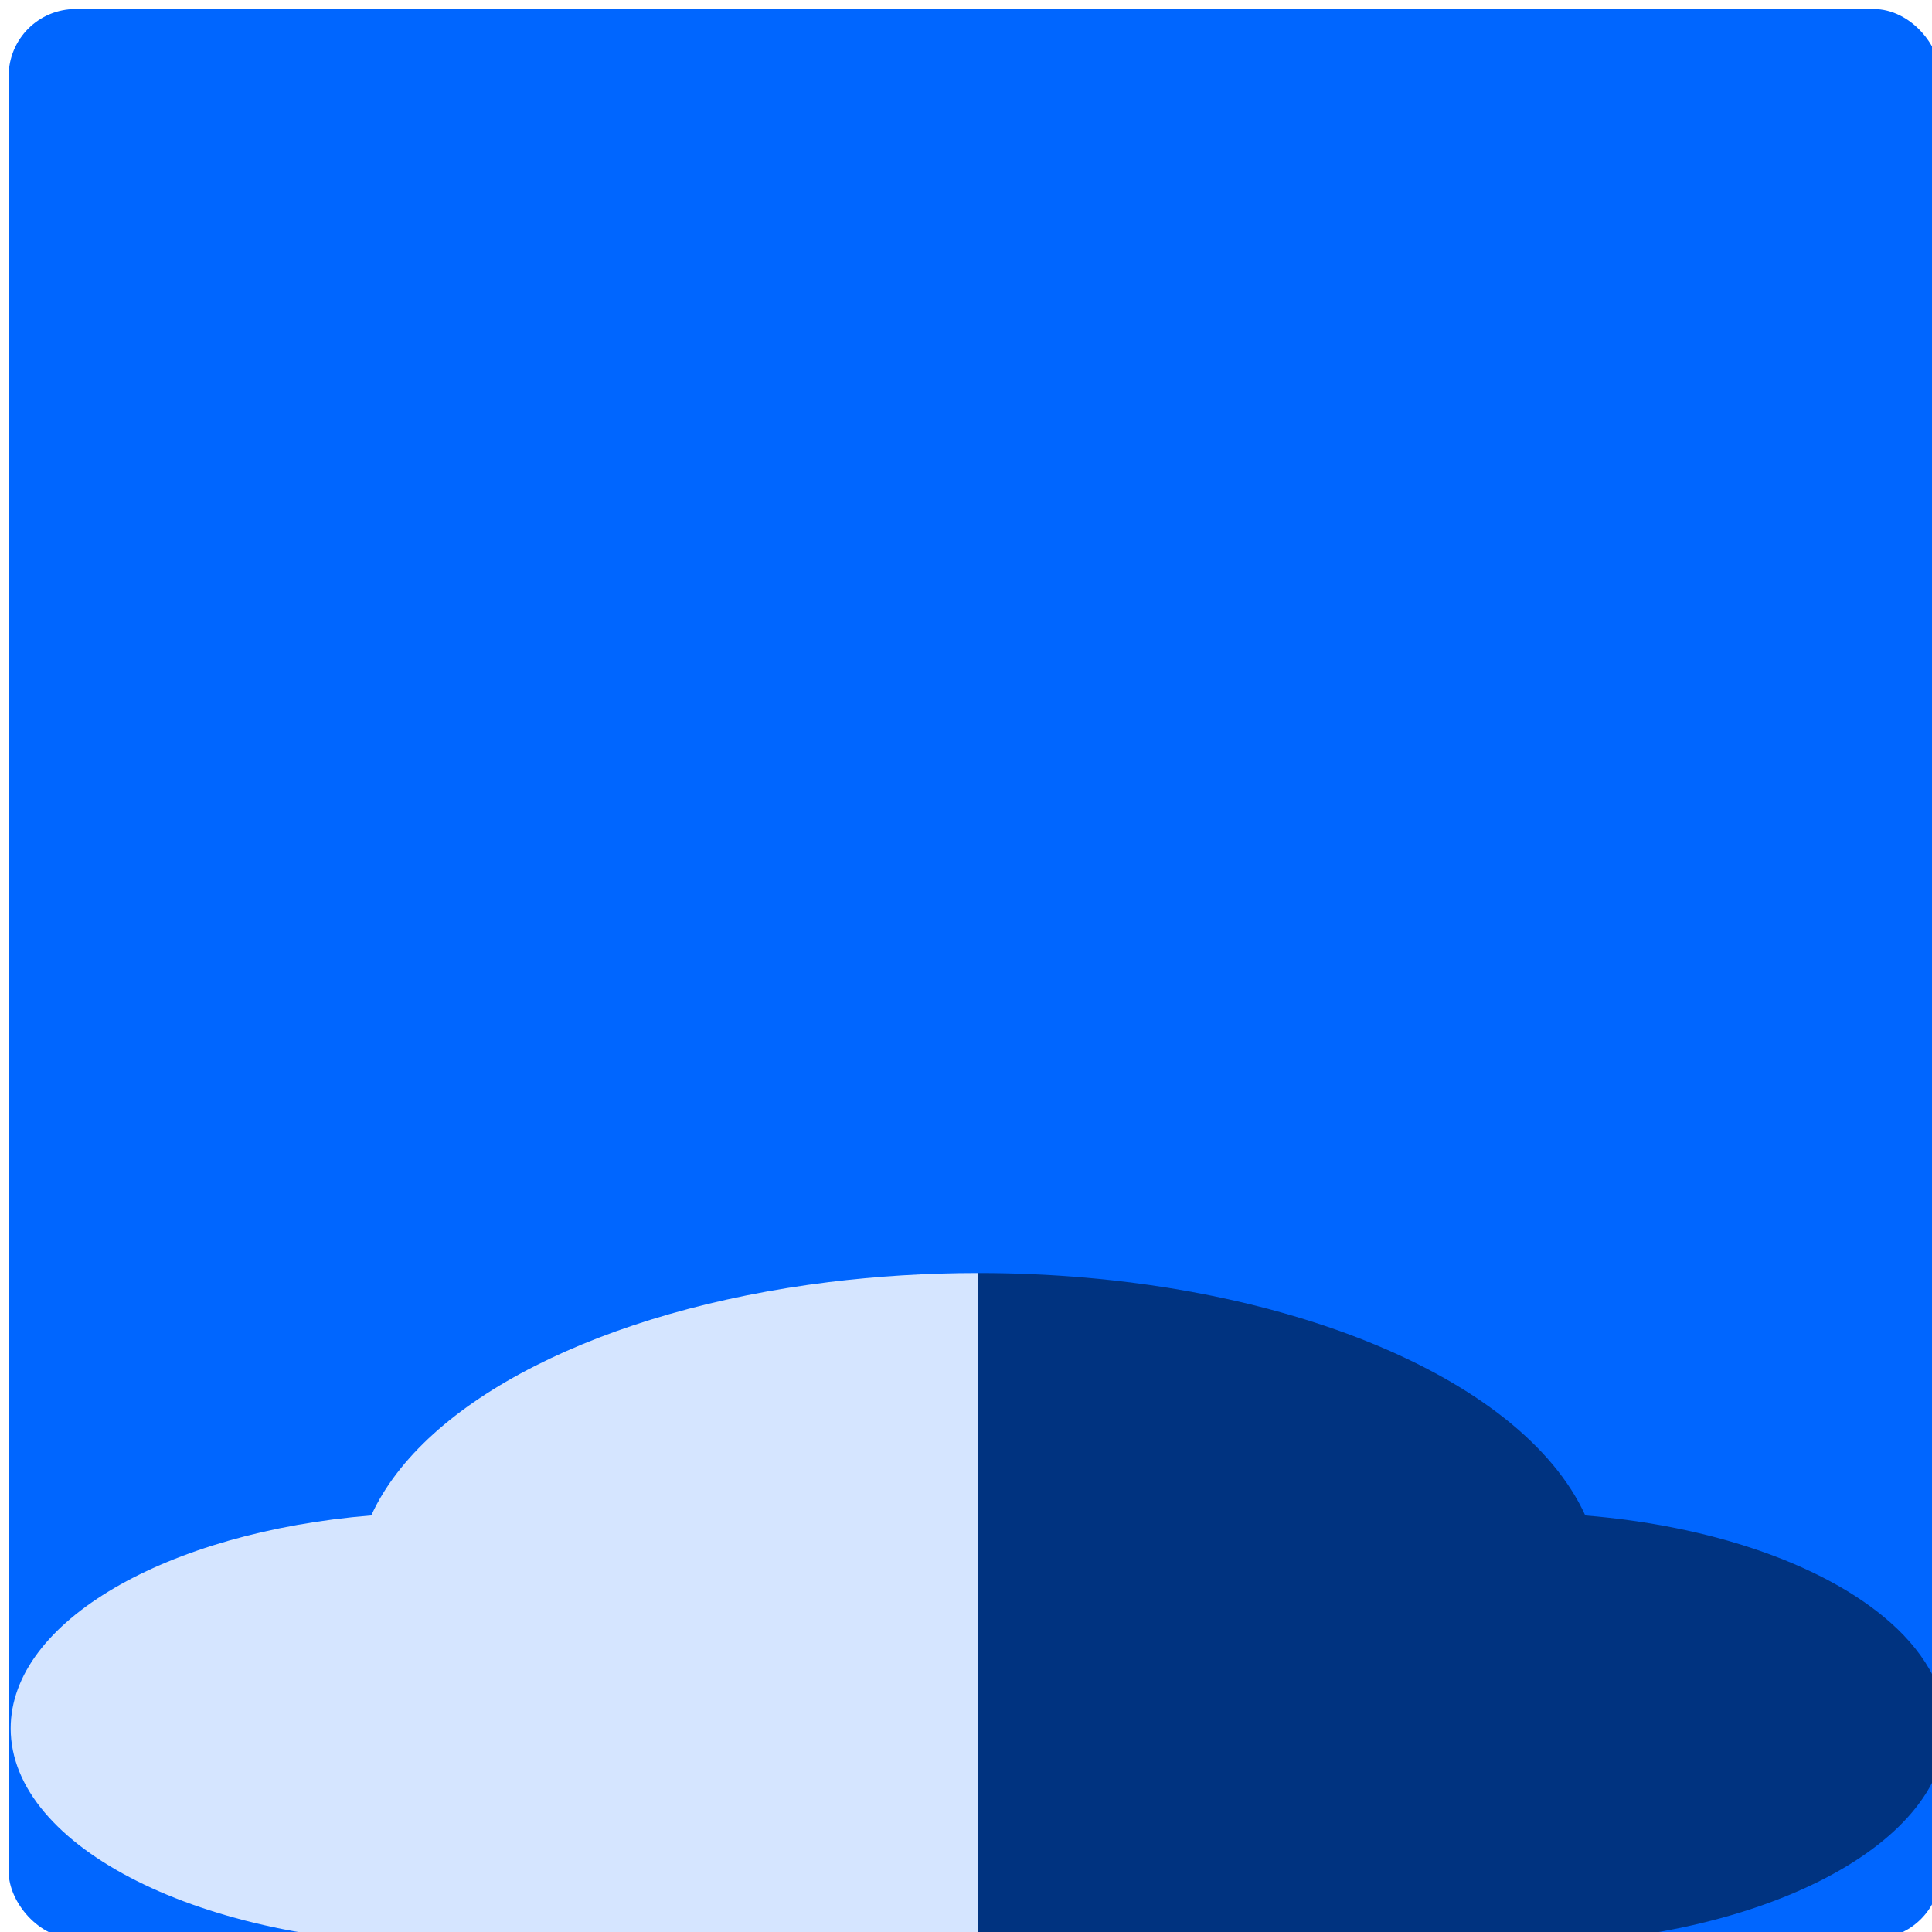 <?xml version="1.0" encoding="UTF-8" standalone="no"?>
<svg
   xmlns:dc="http://purl.org/dc/elements/1.1/"
   xmlns:cc="http://creativecommons.org/ns#"
   xmlns:rdf="http://www.w3.org/1999/02/22-rdf-syntax-ns#"
   xmlns:svg="http://www.w3.org/2000/svg"
   xmlns="http://www.w3.org/2000/svg"
   xmlns:sodipodi="http://sodipodi.sourceforge.net/DTD/sodipodi-0.dtd"
   xmlns:inkscape="http://www.inkscape.org/namespaces/inkscape"
   viewBox="0 0 48 48"
   id="svg2"
   version="1.1"
   inkscape:version="0.91 r13725"
   sodipodi:docname="seafile.svg">
  <sodipodi:namedview
     pagecolor="#ffffff"
     bordercolor="#666666"
     borderopacity="1"
     objecttolerance="10"
     gridtolerance="10"
     guidetolerance="10"
     inkscape:pageopacity="0"
     inkscape:pageshadow="2"
     inkscape:window-width="1280"
     inkscape:window-height="694"
     id="namedview29"
     showgrid="false"
     inkscape:zoom="4.9166667"
     inkscape:cx="-17.524197"
     inkscape:cy="24"
     inkscape:window-x="0"
     inkscape:window-y="0"
     inkscape:window-maximized="1"
     inkscape:current-layer="svg2" />
  <defs
     id="defs4">
    <linearGradient
       gradientUnits="userSpaceOnUse"
       y2="-40.76"
       x2="248.04"
       y1="-6.236"
       x1="248.2"
       id="0"
       gradientTransform="matrix(0.431,0,0,0.434,-85.67,17.934)">
      <stop
         stop-color="#a0d5ff"
         id="stop7" />
      <stop
         offset="1"
         stop-color="#edf7f7"
         id="stop9" />
    </linearGradient>
    <linearGradient
       id="1"
       x1="409.56"
       y1="544.81"
       x2="409.81"
       y2="504.66"
       gradientUnits="userSpaceOnUse"
       gradientTransform="matrix(1.091,0,0,1.039,-421.499,-514.881)">
      <stop
         stop-color="#197cf1"
         id="stop12" />
      <stop
         offset="1"
         stop-color="#20bcfa"
         id="stop14" />
    </linearGradient>
    <linearGradient
       id="2"
       x1="25.02"
       y1="37.36"
       x2="24.808"
       y2="18.203"
       gradientUnits="userSpaceOnUse"
       gradientTransform="translate(1.424,5.288)">
      <stop
         stop-color="#a0d5ff"
         id="stop17" />
      <stop
         offset="1"
         stop-color="#fff"
         id="stop19" />
    </linearGradient>
  </defs>
  <rect
     style="fill:#0066ff;stroke-width:1.162"
     id="rect25"
     rx="1.663"
     y="0.224"
     x="0.215"
     height="47.943"
     width="47.997" />
  <path
     inkscape:connector-curvature="0"
     id="path5-1"
     d="m 24.305,31.628 c -1.278,0 -2.524,0.079 -3.717,0.226 -5.601,0.694 -10.054,2.922 -11.364,5.796 -5.074,0.414 -8.959,2.63 -8.959,5.292 0,2.956 4.791,5.361 10.68,5.361 l 13.36,0 0,-16.676 z"
     style="fill:#d5e5ff" />
  <path
     inkscape:connector-curvature="0"
     id="path7-3"
     d="M 39.386,37.651 C 37.797,34.164 31.583,31.628 24.305,31.628 l 0,16.676 13.36,0 c 5.889,0 10.68,-2.405 10.68,-5.361 0,-1.02 -0.571,-1.975 -1.561,-2.788 -1.592,-1.308 -4.269,-2.249 -7.398,-2.504 z"
     style="fill:#003380" />
</svg>
